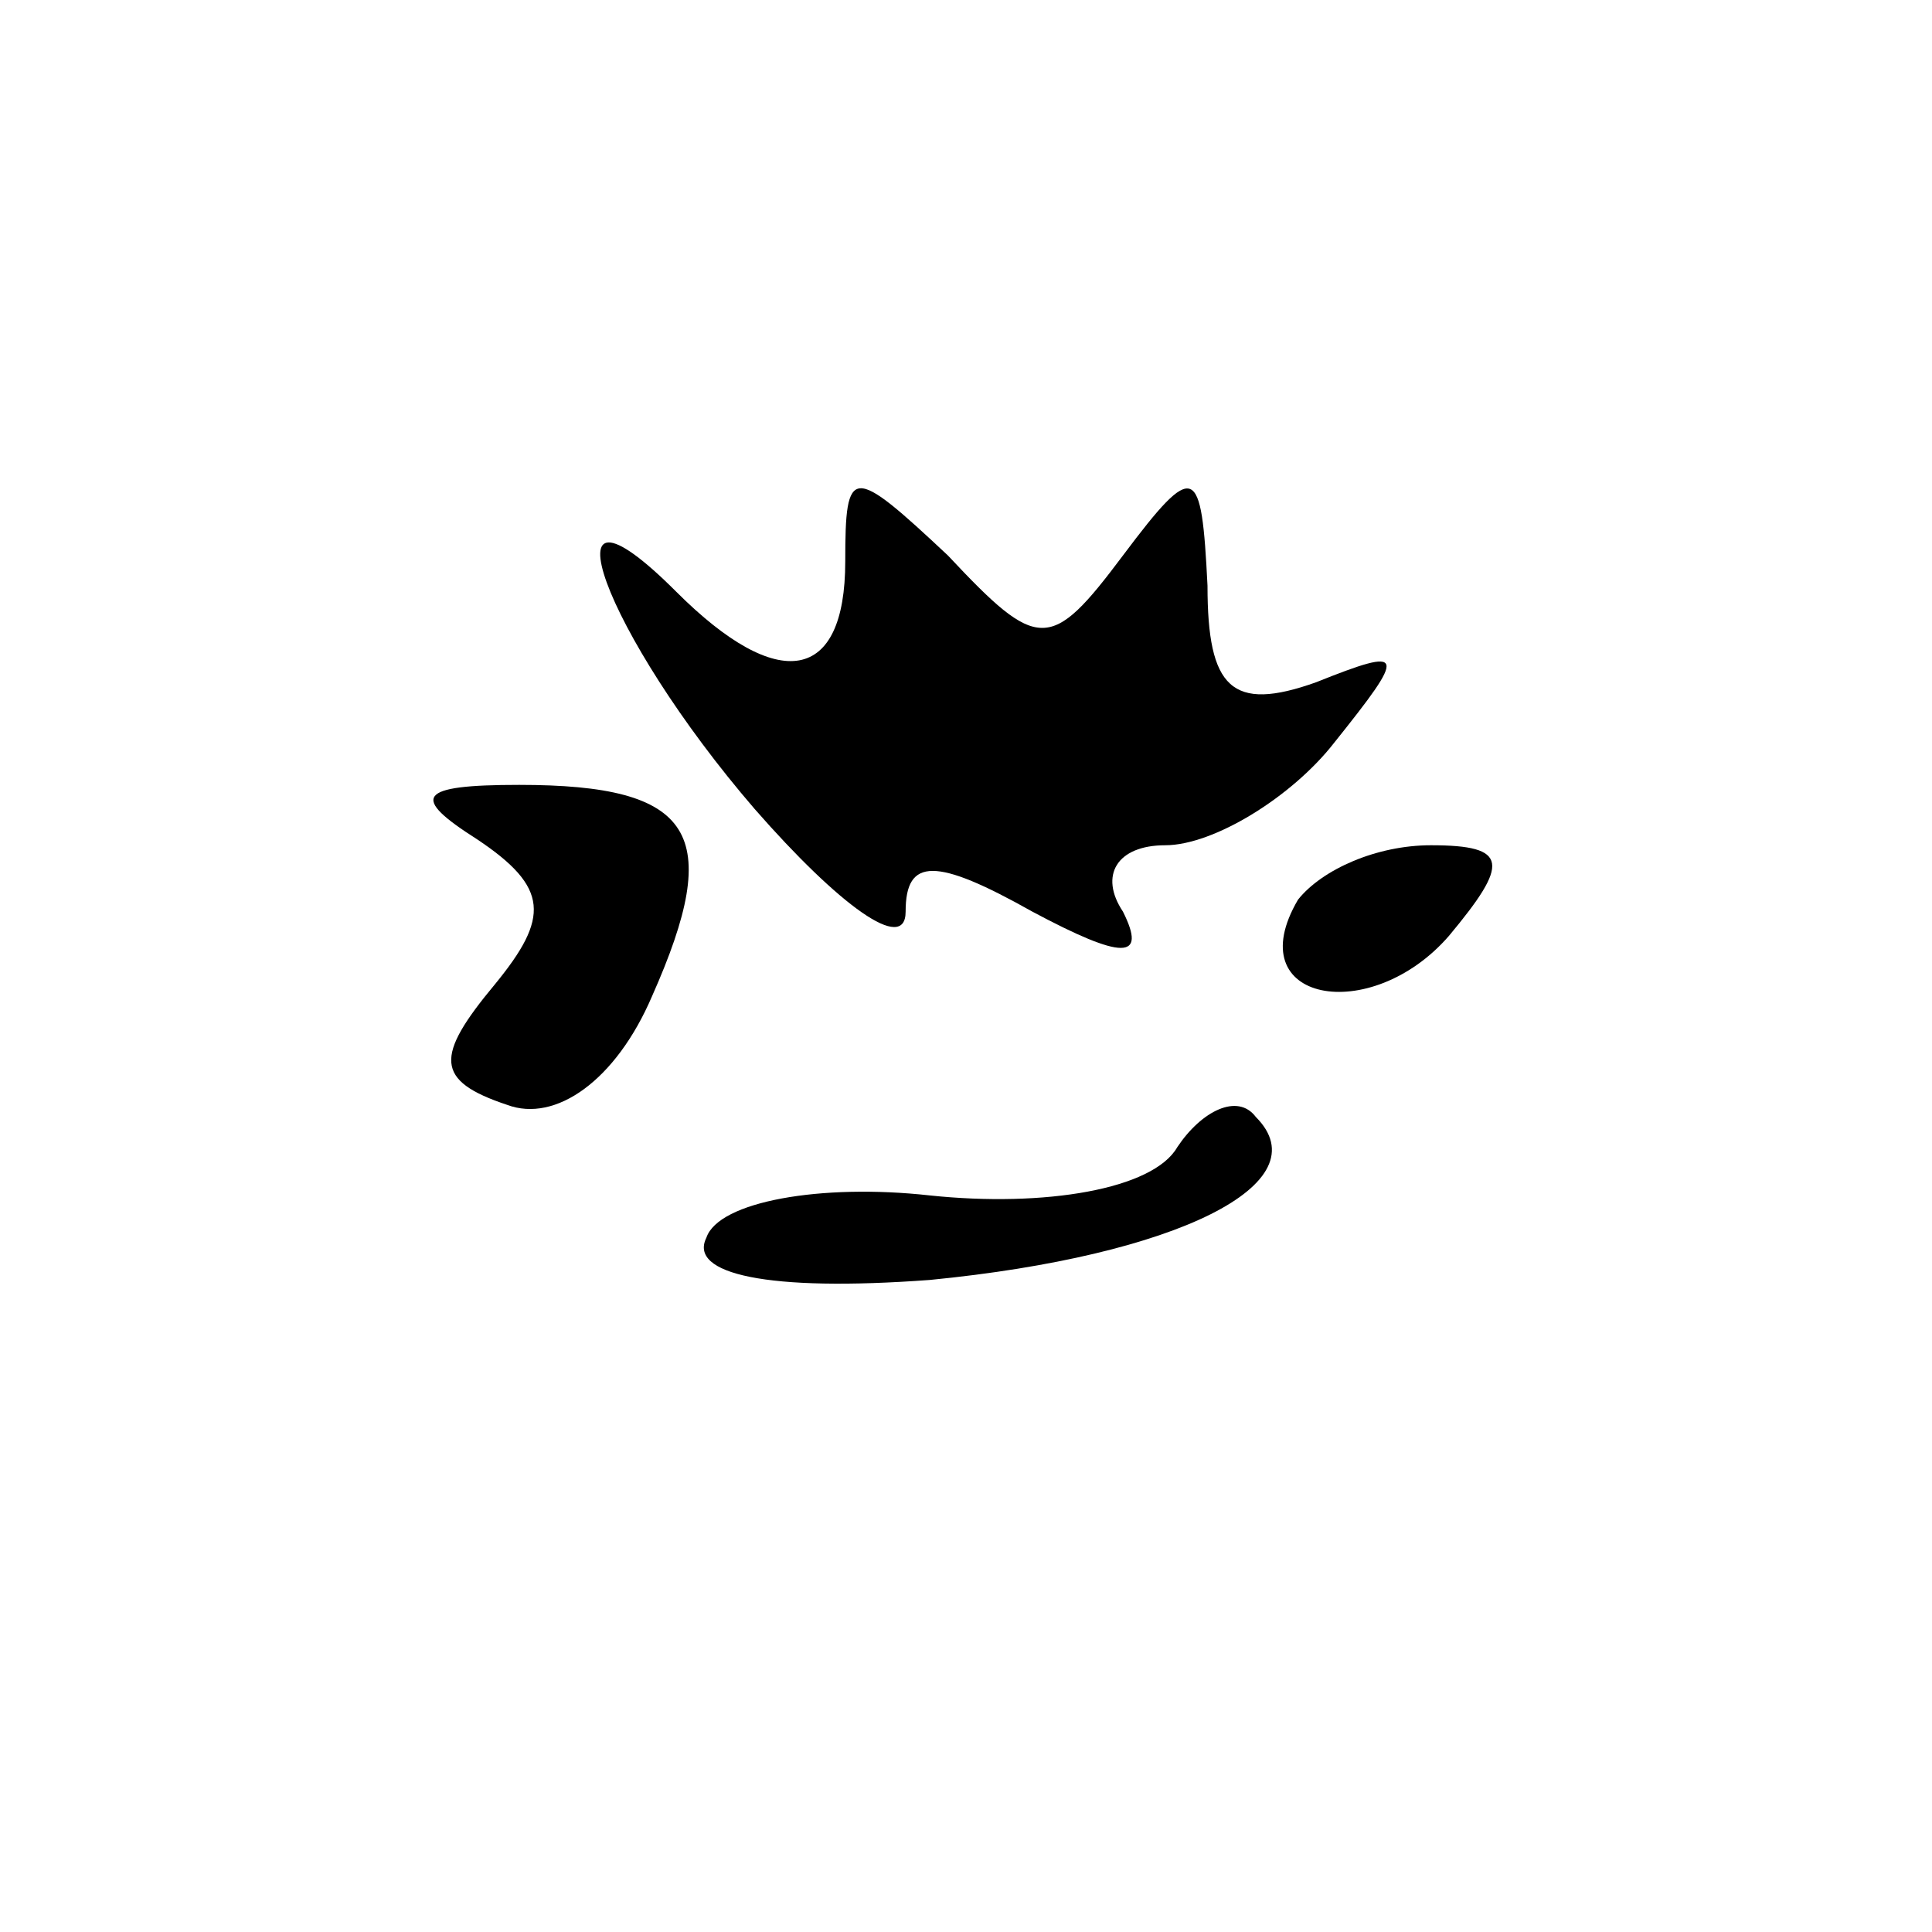 <?xml version="1.0" standalone="no"?>
<!DOCTYPE svg PUBLIC "-//W3C//DTD SVG 20010904//EN"
 "http://www.w3.org/TR/2001/REC-SVG-20010904/DTD/svg10.dtd">
<svg version="1.0" xmlns="http://www.w3.org/2000/svg"
 width="32pt" height="32pt" viewBox="0 0 32 32"
 preserveAspectRatio="xMidYMid meet">
<g transform="translate(0,32) scale(0.1,-0.1)"
fill="#000000" stroke="none">
<path fill="#000000" stroke="none" d="M140 227 c0 -20 -11 -22 -28 -5 -23 23
-12 -7 13 -36 14 -16 25 -24 25 -17 0 9 5 9 21 0 15 -8 19 -8 15 0 -4 6 -1 11
7 11 8 0 21 8 28 17 12 15 12 16 -3 10 -14 -5 -18 -1 -18 16 -1 20 -2 21 -14
5 -12 -16 -14 -16 -29 0 -16 15 -17 15 -17 -1z"/>
<path fill="#000000" stroke="none" d="M79 181 c12 -8 12 -13 3 -24 -10 -12
-10 -16 2 -20 8 -3 18 4 24 18 12 27 7 35 -22 35 -17 0 -18 -2 -7 -9z"/>
<path fill="#000000" stroke="none" d="M215 171 c-10 -17 12 -21 25 -6 10 12
10 15 -3 15 -9 0 -18 -4 -22 -9z"/>
<path fill="#000000" stroke="none" d="M195 130 c-4 -7 -22 -10 -41 -8 -18 2
-35 -1 -37 -7 -3 -6 10 -9 37 -7 41 4 65 16 54 27 -3 4 -9 1 -13 -5z"/>
</g>
</svg>
